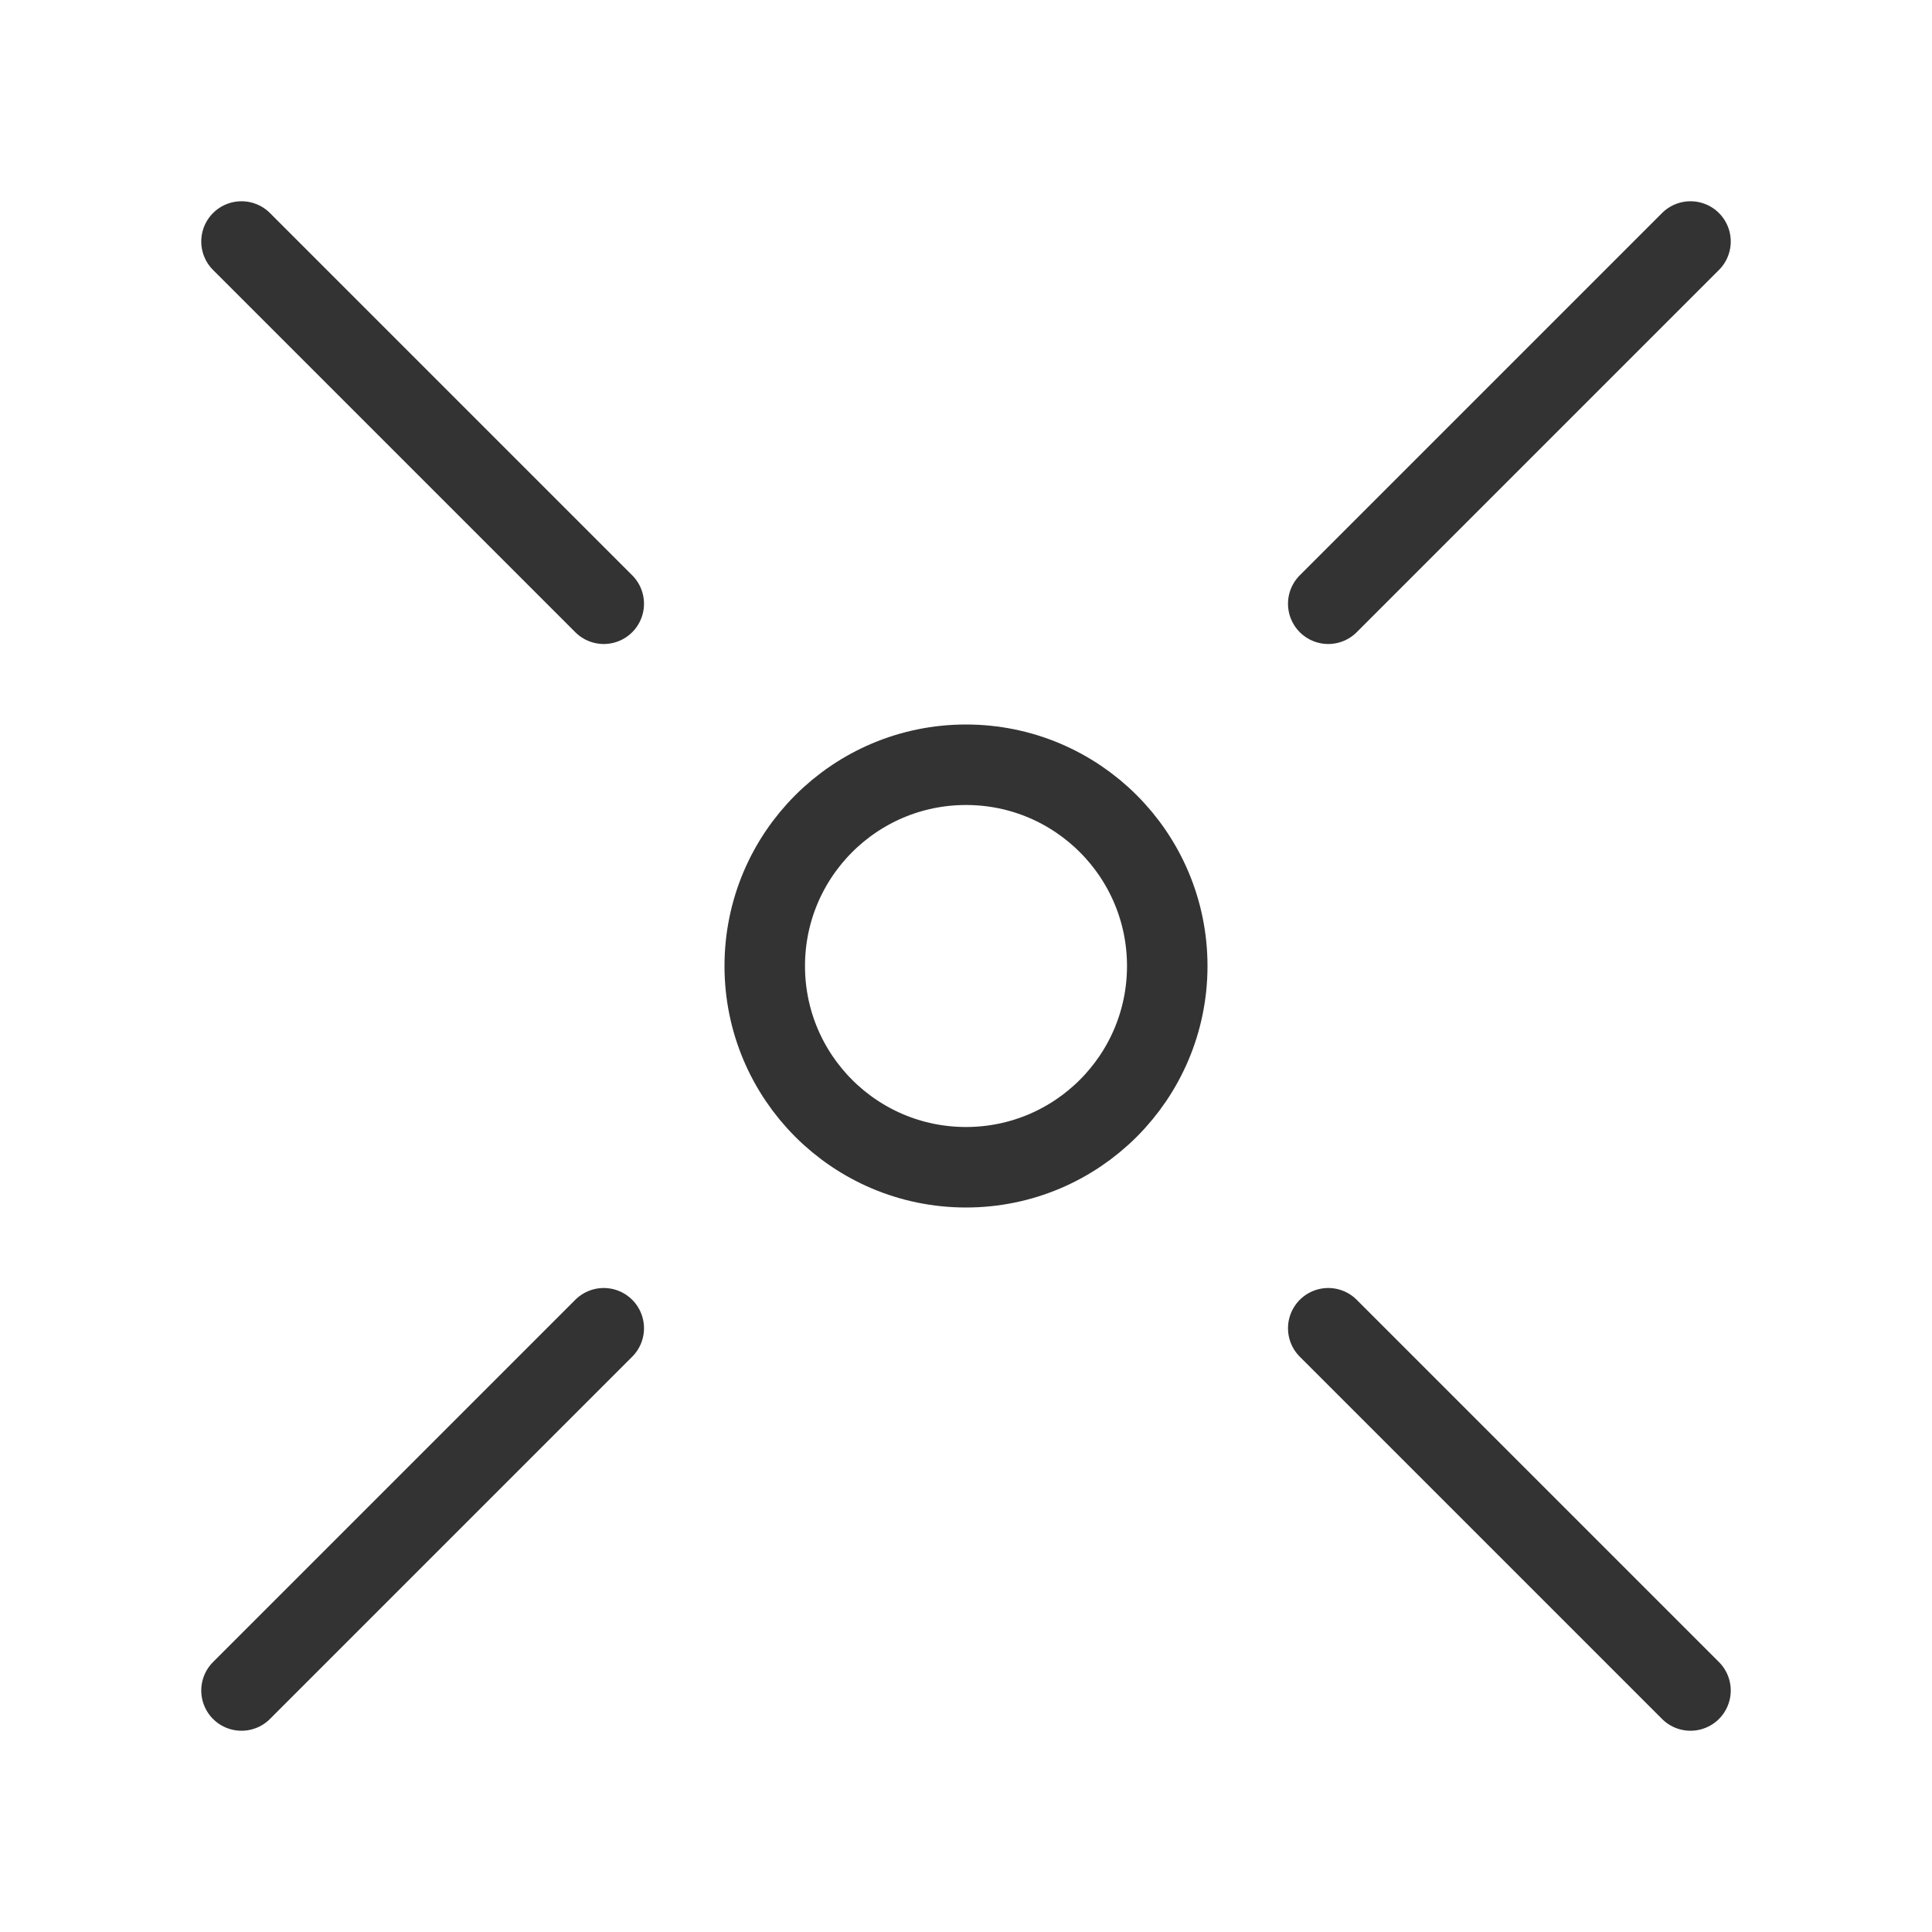 <?xml version="1.0" encoding="UTF-8"?><svg width="16" height="16" viewBox="0 0 48 48" fill="none" xmlns="http://www.w3.org/2000/svg"><path d="M42 42L33 33M6 6L15 15L6 6Z" stroke="#333" stroke-width="2" stroke-linecap="round" stroke-linejoin="round"/><path d="M6 42L15 33M42 6L33 15L42 6Z" stroke="#333" stroke-width="2" stroke-linecap="round" stroke-linejoin="round"/><path d="M24 29C26.761 29 29 26.761 29 24C29 21.239 26.761 19 24 19C21.239 19 19 21.239 19 24C19 26.761 21.239 29 24 29Z" fill="none" stroke="#333" stroke-width="2" stroke-linecap="round" stroke-linejoin="round"/></svg>